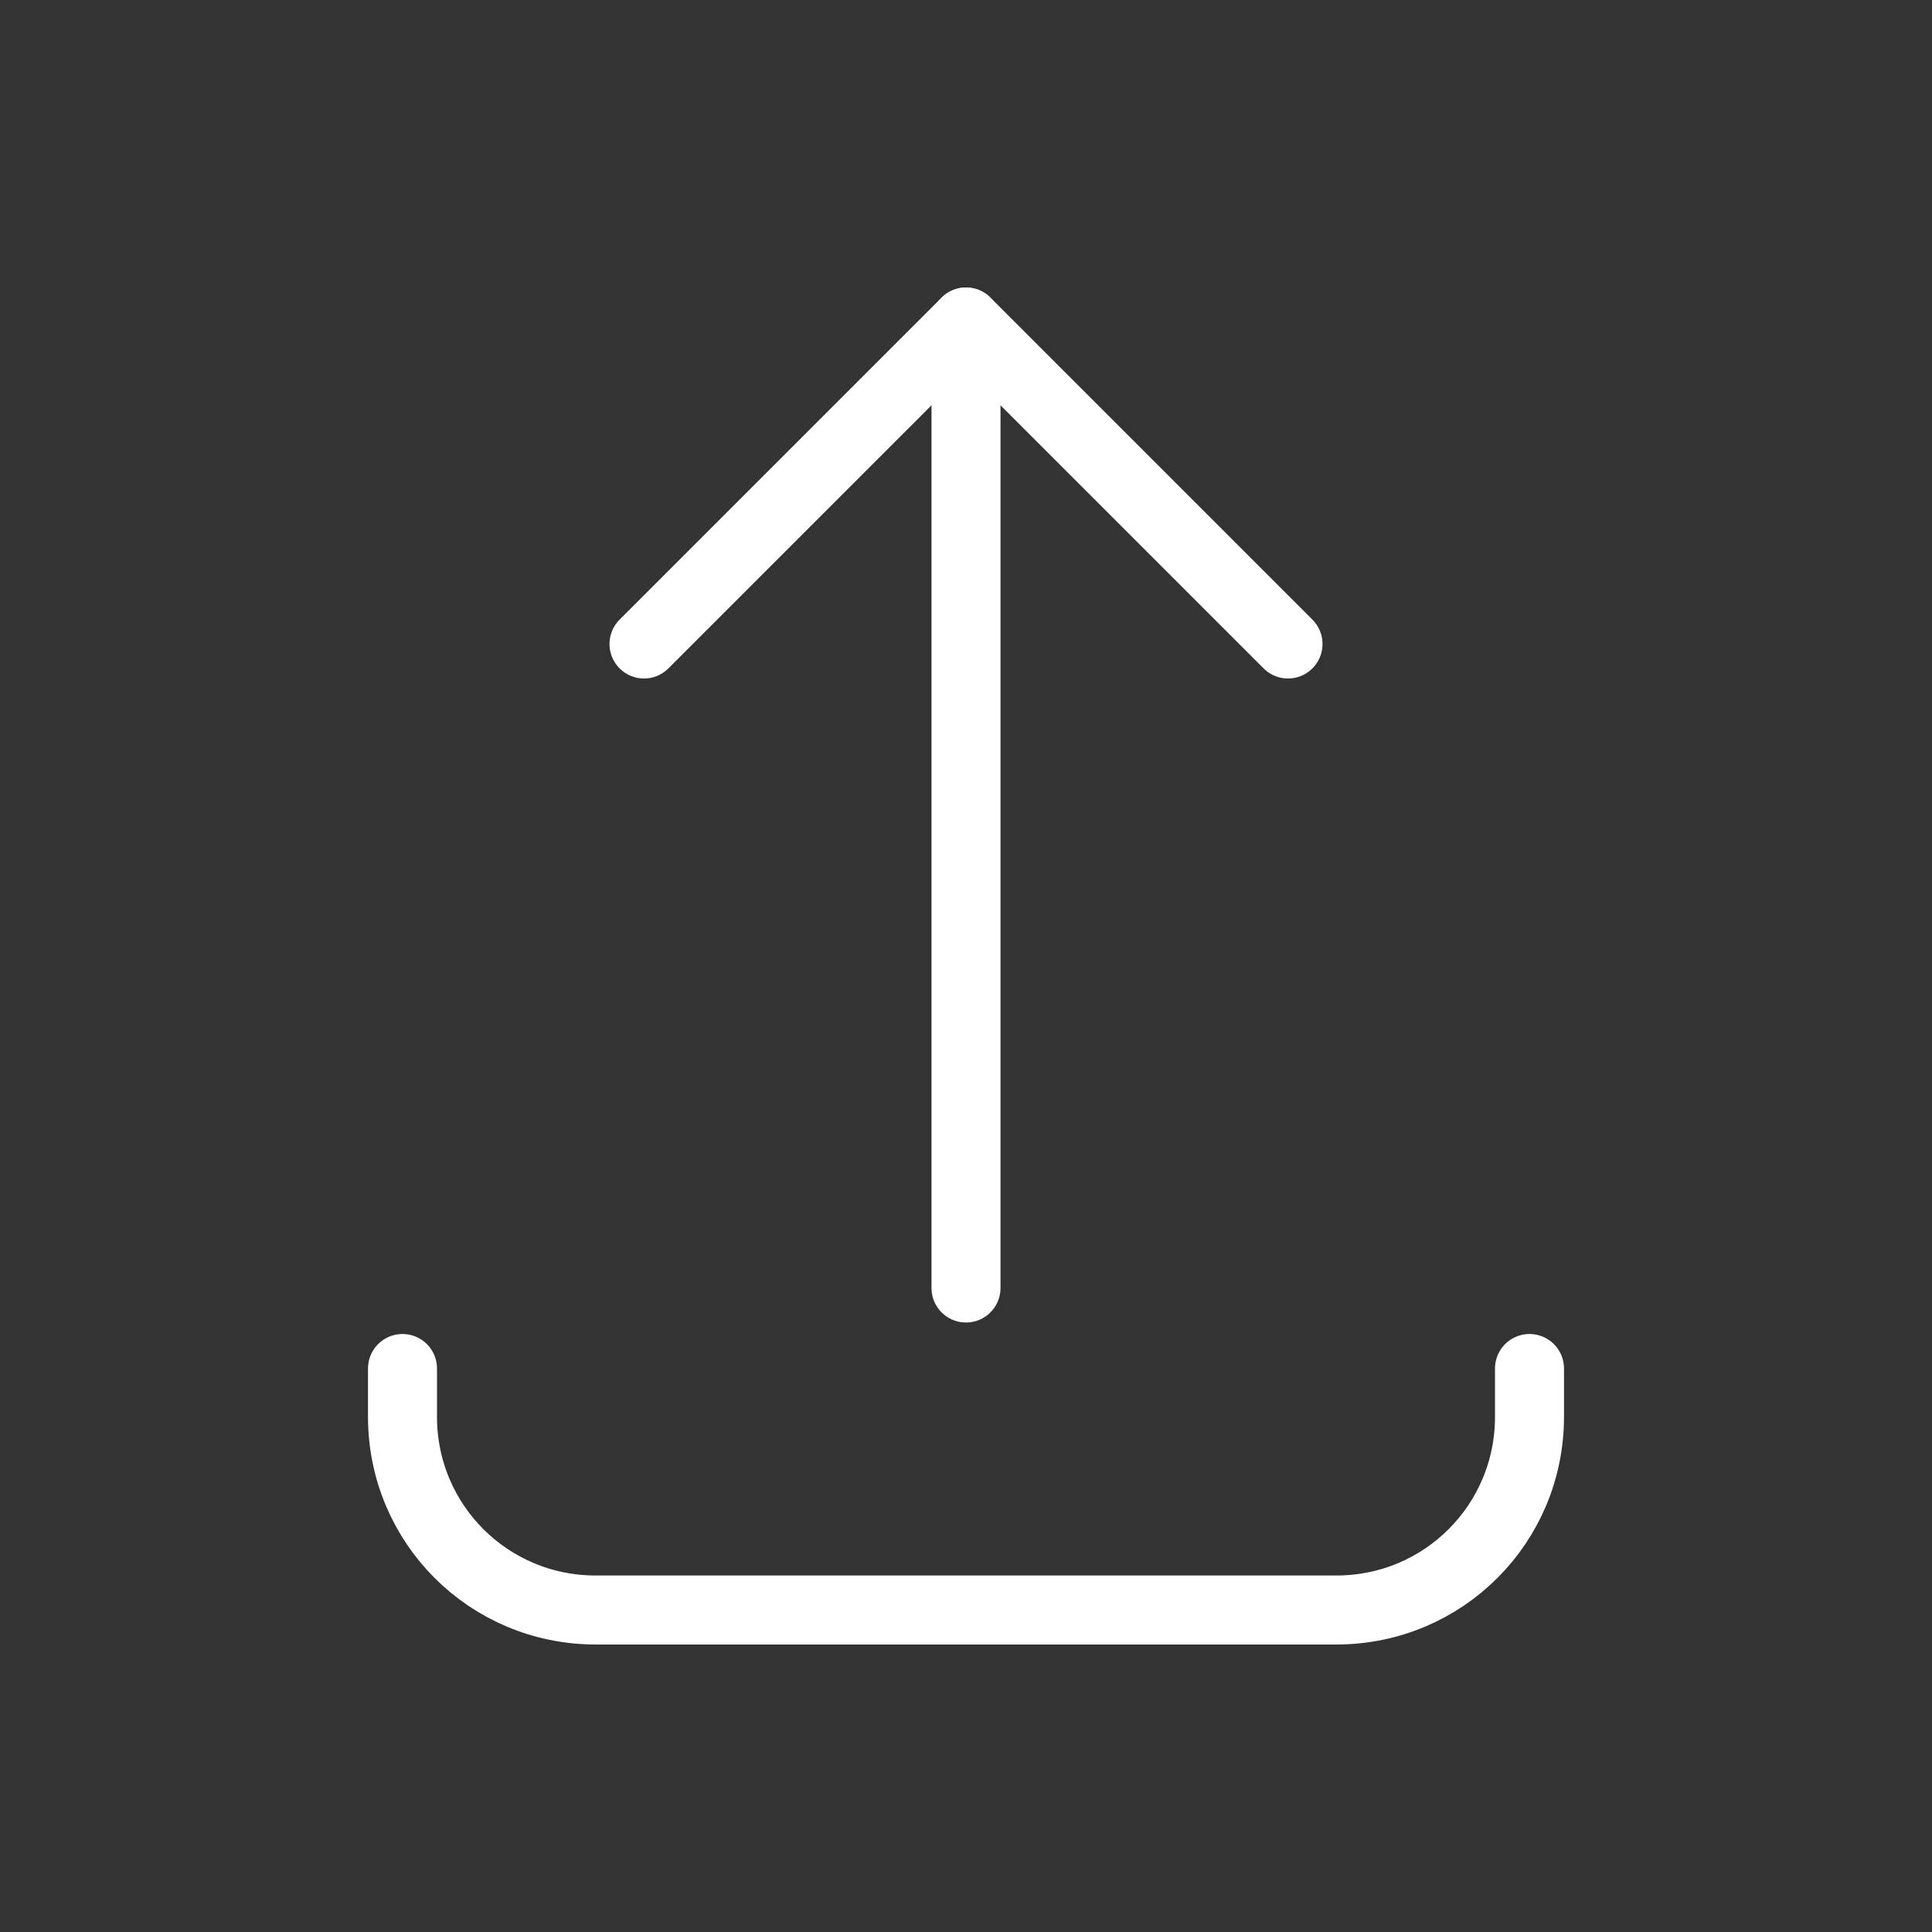 <svg width="42" height="42" viewBox="0 0 42 42" fill="none" xmlns="http://www.w3.org/2000/svg">
<rect x="0" y="0" width="42" height="42" fill="#333333" stroke="none"/>
<path d="M14 14L21 7L28 14" stroke="white" stroke-width="1.5" stroke-linecap="round" stroke-linejoin="round"/>
<path d="M21 7V28M33.25 29.75V30.8C33.25 33.127 31.378 35 29.05 35H12.95C10.623 35 8.75 33.127 8.75 30.8V29.75" stroke="white" stroke-width="1.5" stroke-miterlimit="10" stroke-linecap="round"/>
</svg>
